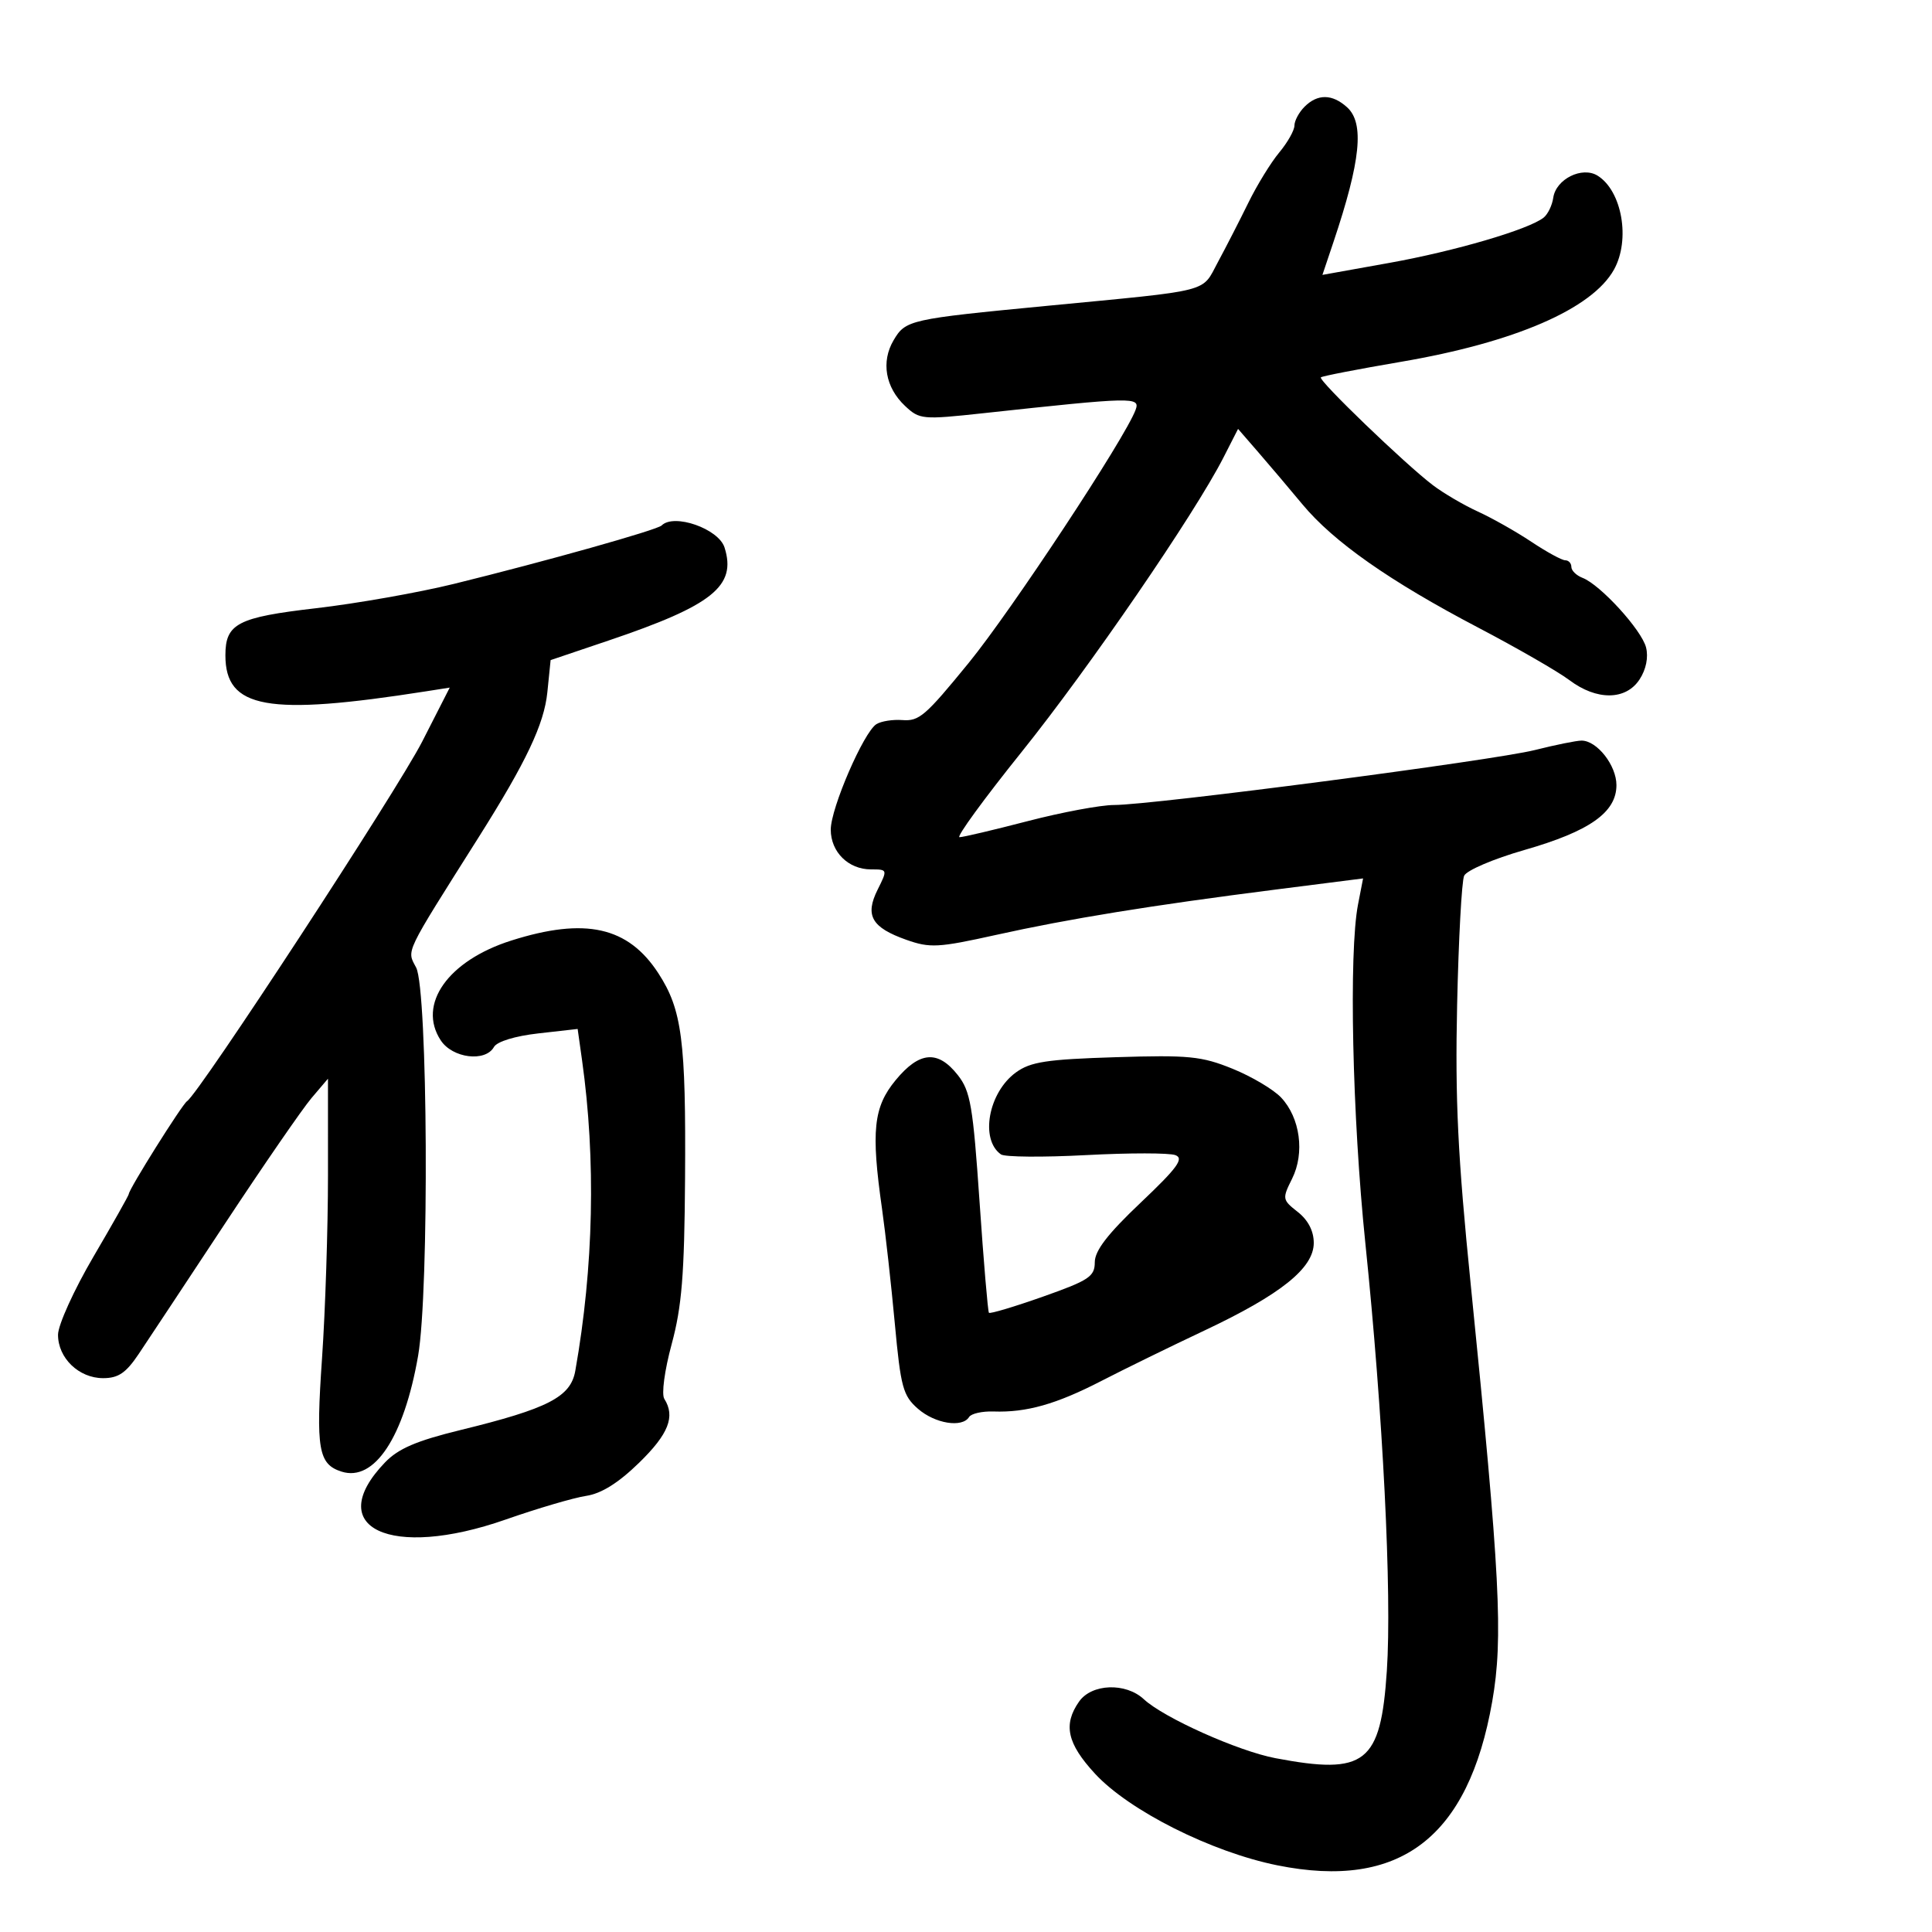 <svg xmlns="http://www.w3.org/2000/svg" width="300" height="300" viewBox="0 0 300 300" version="1.1">
	<path d="M 202.571 16.571 C 201.707 17.436, 201 18.751, 201 19.495 C 201 20.238, 199.939 22.119, 198.643 23.673 C 197.347 25.228, 195.183 28.750, 193.834 31.500 C 192.486 34.250, 190.363 38.390, 189.116 40.700 C 186.527 45.499, 188.491 44.997, 162.500 47.499 C 141.199 49.549, 140.621 49.679, 138.759 52.830 C 136.784 56.174, 137.479 60.162, 140.536 63.034 C 142.787 65.148, 143.218 65.188, 152.685 64.163 C 176.057 61.630, 177.085 61.607, 176.332 63.648 C 174.712 68.034, 157.057 94.803, 150.432 102.919 C 143.669 111.203, 142.731 112.011, 140.111 111.812 C 138.644 111.700, 136.837 111.983, 136.097 112.440 C 134.124 113.660, 129 125.487, 129 128.823 C 129 132.298, 131.735 135, 135.252 135 C 137.829 135, 137.836 135.022, 136.274 138.152 C 134.274 142.161, 135.344 144.025, 140.736 145.932 C 144.414 147.233, 145.694 147.163, 154.643 145.178 C 165.976 142.663, 178.757 140.589, 198.079 138.130 L 211.658 136.402 210.873 140.451 C 209.428 147.899, 209.980 173.389, 212.011 193.043 C 214.743 219.472, 216.148 247.430, 215.348 259.452 C 214.393 273.816, 212.038 275.662, 198.049 273.009 C 192.261 271.912, 180.705 266.735, 177.613 263.854 C 174.803 261.237, 169.513 261.430, 167.557 264.223 C 165.057 267.791, 165.703 270.723, 170.021 275.407 C 175.318 281.154, 188.118 287.587, 198.359 289.649 C 217.383 293.481, 228.006 285.376, 231.713 264.200 C 233.438 254.349, 232.941 244.710, 228.378 199.500 C 226.363 179.537, 225.937 170.772, 226.262 156 C 226.486 145.825, 226.975 136.820, 227.350 135.988 C 227.727 135.152, 231.904 133.366, 236.704 131.988 C 246.842 129.080, 251 126.149, 251 121.911 C 251 118.846, 247.984 115, 245.581 115 C 244.800 115, 241.538 115.660, 238.331 116.466 C 231.879 118.087, 178.952 125, 172.987 125 C 170.915 125, 164.889 126.125, 159.597 127.500 C 154.305 128.875, 149.532 130, 148.991 130 C 148.450 130, 152.795 124.038, 158.648 116.750 C 169.112 103.719, 185.519 79.785, 189.975 71.050 L 192.245 66.600 195.372 70.205 C 197.093 72.188, 200.180 75.833, 202.233 78.305 C 207.068 84.127, 215.807 90.260, 229.500 97.437 C 235.550 100.609, 241.932 104.283, 243.683 105.602 C 247.933 108.803, 252.453 108.764, 254.587 105.507 C 255.602 103.959, 255.985 102.075, 255.598 100.535 C 254.918 97.824, 248.494 90.787, 245.732 89.727 C 244.779 89.362, 244 88.599, 244 88.031 C 244 87.464, 243.573 87, 243.050 87 C 242.528 87, 240.165 85.711, 237.800 84.135 C 235.435 82.559, 231.700 80.447, 229.500 79.443 C 227.300 78.438, 224.150 76.592, 222.500 75.341 C 218.198 72.080, 204.636 59.024, 205.105 58.596 C 205.322 58.397, 210.916 57.312, 217.536 56.183 C 235.201 53.173, 247.238 47.960, 250.622 41.857 C 253.192 37.222, 251.870 29.649, 248.077 27.280 C 245.679 25.783, 241.607 27.806, 241.190 30.702 C 241.019 31.886, 240.344 33.278, 239.690 33.795 C 237.350 35.643, 225.925 38.994, 215.724 40.824 L 205.346 42.685 207.056 37.593 C 211.297 24.958, 211.888 19.113, 209.171 16.655 C 206.875 14.577, 204.595 14.548, 202.571 16.571 M 102.738 81.595 C 102.040 82.293, 84.769 87.150, 70.500 90.662 C 65 92.015, 55.357 93.717, 49.072 94.444 C 36.884 95.854, 35 96.833, 35 101.757 C 35 110.049, 41.497 111.214, 66.167 107.346 L 69.834 106.771 65.568 115.135 C 61.710 122.699, 30.922 169.783, 29.041 170.996 C 28.275 171.490, 20 184.678, 20 185.405 C 20 185.608, 17.530 189.988, 14.511 195.137 C 11.490 200.289, 9.017 205.737, 9.011 207.250 C 8.997 210.869, 12.242 214, 16.010 214 C 18.373 214, 19.558 213.196, 21.534 210.250 C 22.917 208.188, 28.948 199.075, 34.936 190 C 40.924 180.925, 46.972 172.150, 48.376 170.500 L 50.928 167.500 50.929 182.500 C 50.929 190.750, 50.514 203.527, 50.006 210.893 C 49.031 225.032, 49.434 227.368, 53.048 228.515 C 58.130 230.128, 62.725 223.170, 64.923 210.531 C 66.671 200.476, 66.435 153.708, 64.618 150.240 C 63.156 147.450, 62.655 148.492, 74.330 130 C 81.715 118.301, 84.489 112.448, 84.992 107.500 L 85.500 102.500 94.500 99.460 C 110.658 94.003, 114.404 90.998, 112.505 85.015 C 111.579 82.099, 104.658 79.676, 102.738 81.595 M 79.394 146.048 C 69.574 149.162, 64.772 155.950, 68.435 161.541 C 70.257 164.323, 75.360 164.962, 76.700 162.577 C 77.176 161.730, 79.973 160.874, 83.599 160.465 L 89.697 159.776 90.381 164.638 C 92.550 180.055, 92.187 196.756, 89.331 212.865 C 88.611 216.927, 85.122 218.726, 71.500 222.056 C 64.655 223.730, 61.849 224.935, 59.779 227.089 C 50.043 237.223, 60.600 242.225, 78.500 235.960 C 83.450 234.228, 89.075 232.573, 91 232.283 C 93.383 231.924, 96.016 230.278, 99.249 227.128 C 103.816 222.676, 104.890 219.951, 103.156 217.218 C 102.695 216.492, 103.190 212.805, 104.296 208.718 C 105.874 202.889, 106.274 197.941, 106.375 183 C 106.520 161.543, 105.904 156.794, 102.243 151.149 C 97.537 143.890, 90.885 142.405, 79.394 146.048 M 139.073 167.728 C 135.624 171.911, 135.236 175.595, 136.964 187.731 C 137.493 191.454, 138.385 199.450, 138.945 205.500 C 139.862 215.422, 140.214 216.720, 142.537 218.750 C 145.185 221.064, 149.420 221.747, 150.480 220.032 C 150.809 219.499, 152.523 219.114, 154.289 219.176 C 159.390 219.353, 164.017 218.043, 171 214.443 C 174.575 212.601, 181.775 209.077, 187 206.614 C 198.891 201.007, 204 196.915, 204 193 C 204 191.151, 203.125 189.457, 201.517 188.192 C 199.109 186.298, 199.082 186.143, 200.634 183.032 C 202.627 179.037, 201.891 173.577, 198.934 170.430 C 197.754 169.174, 194.359 167.161, 191.390 165.955 C 186.576 164.001, 184.607 163.807, 173.225 164.162 C 162.514 164.495, 160.024 164.876, 157.748 166.530 C 153.474 169.634, 152.141 176.943, 155.427 179.255 C 156.017 179.670, 161.972 179.719, 168.661 179.363 C 175.349 179.008, 181.586 179.011, 182.521 179.370 C 183.885 179.893, 182.818 181.351, 177.110 186.761 C 171.995 191.609, 169.999 194.202, 169.997 196 C 169.995 198.224, 169.104 198.815, 161.929 201.349 C 157.493 202.915, 153.728 204.040, 153.561 203.849 C 153.395 203.657, 152.739 195.908, 152.105 186.629 C 151.084 171.702, 150.694 169.432, 148.725 166.934 C 145.633 163.010, 142.767 163.246, 139.073 167.728" stroke="none" fill="black" fill-rule="evenodd"/>
</svg>